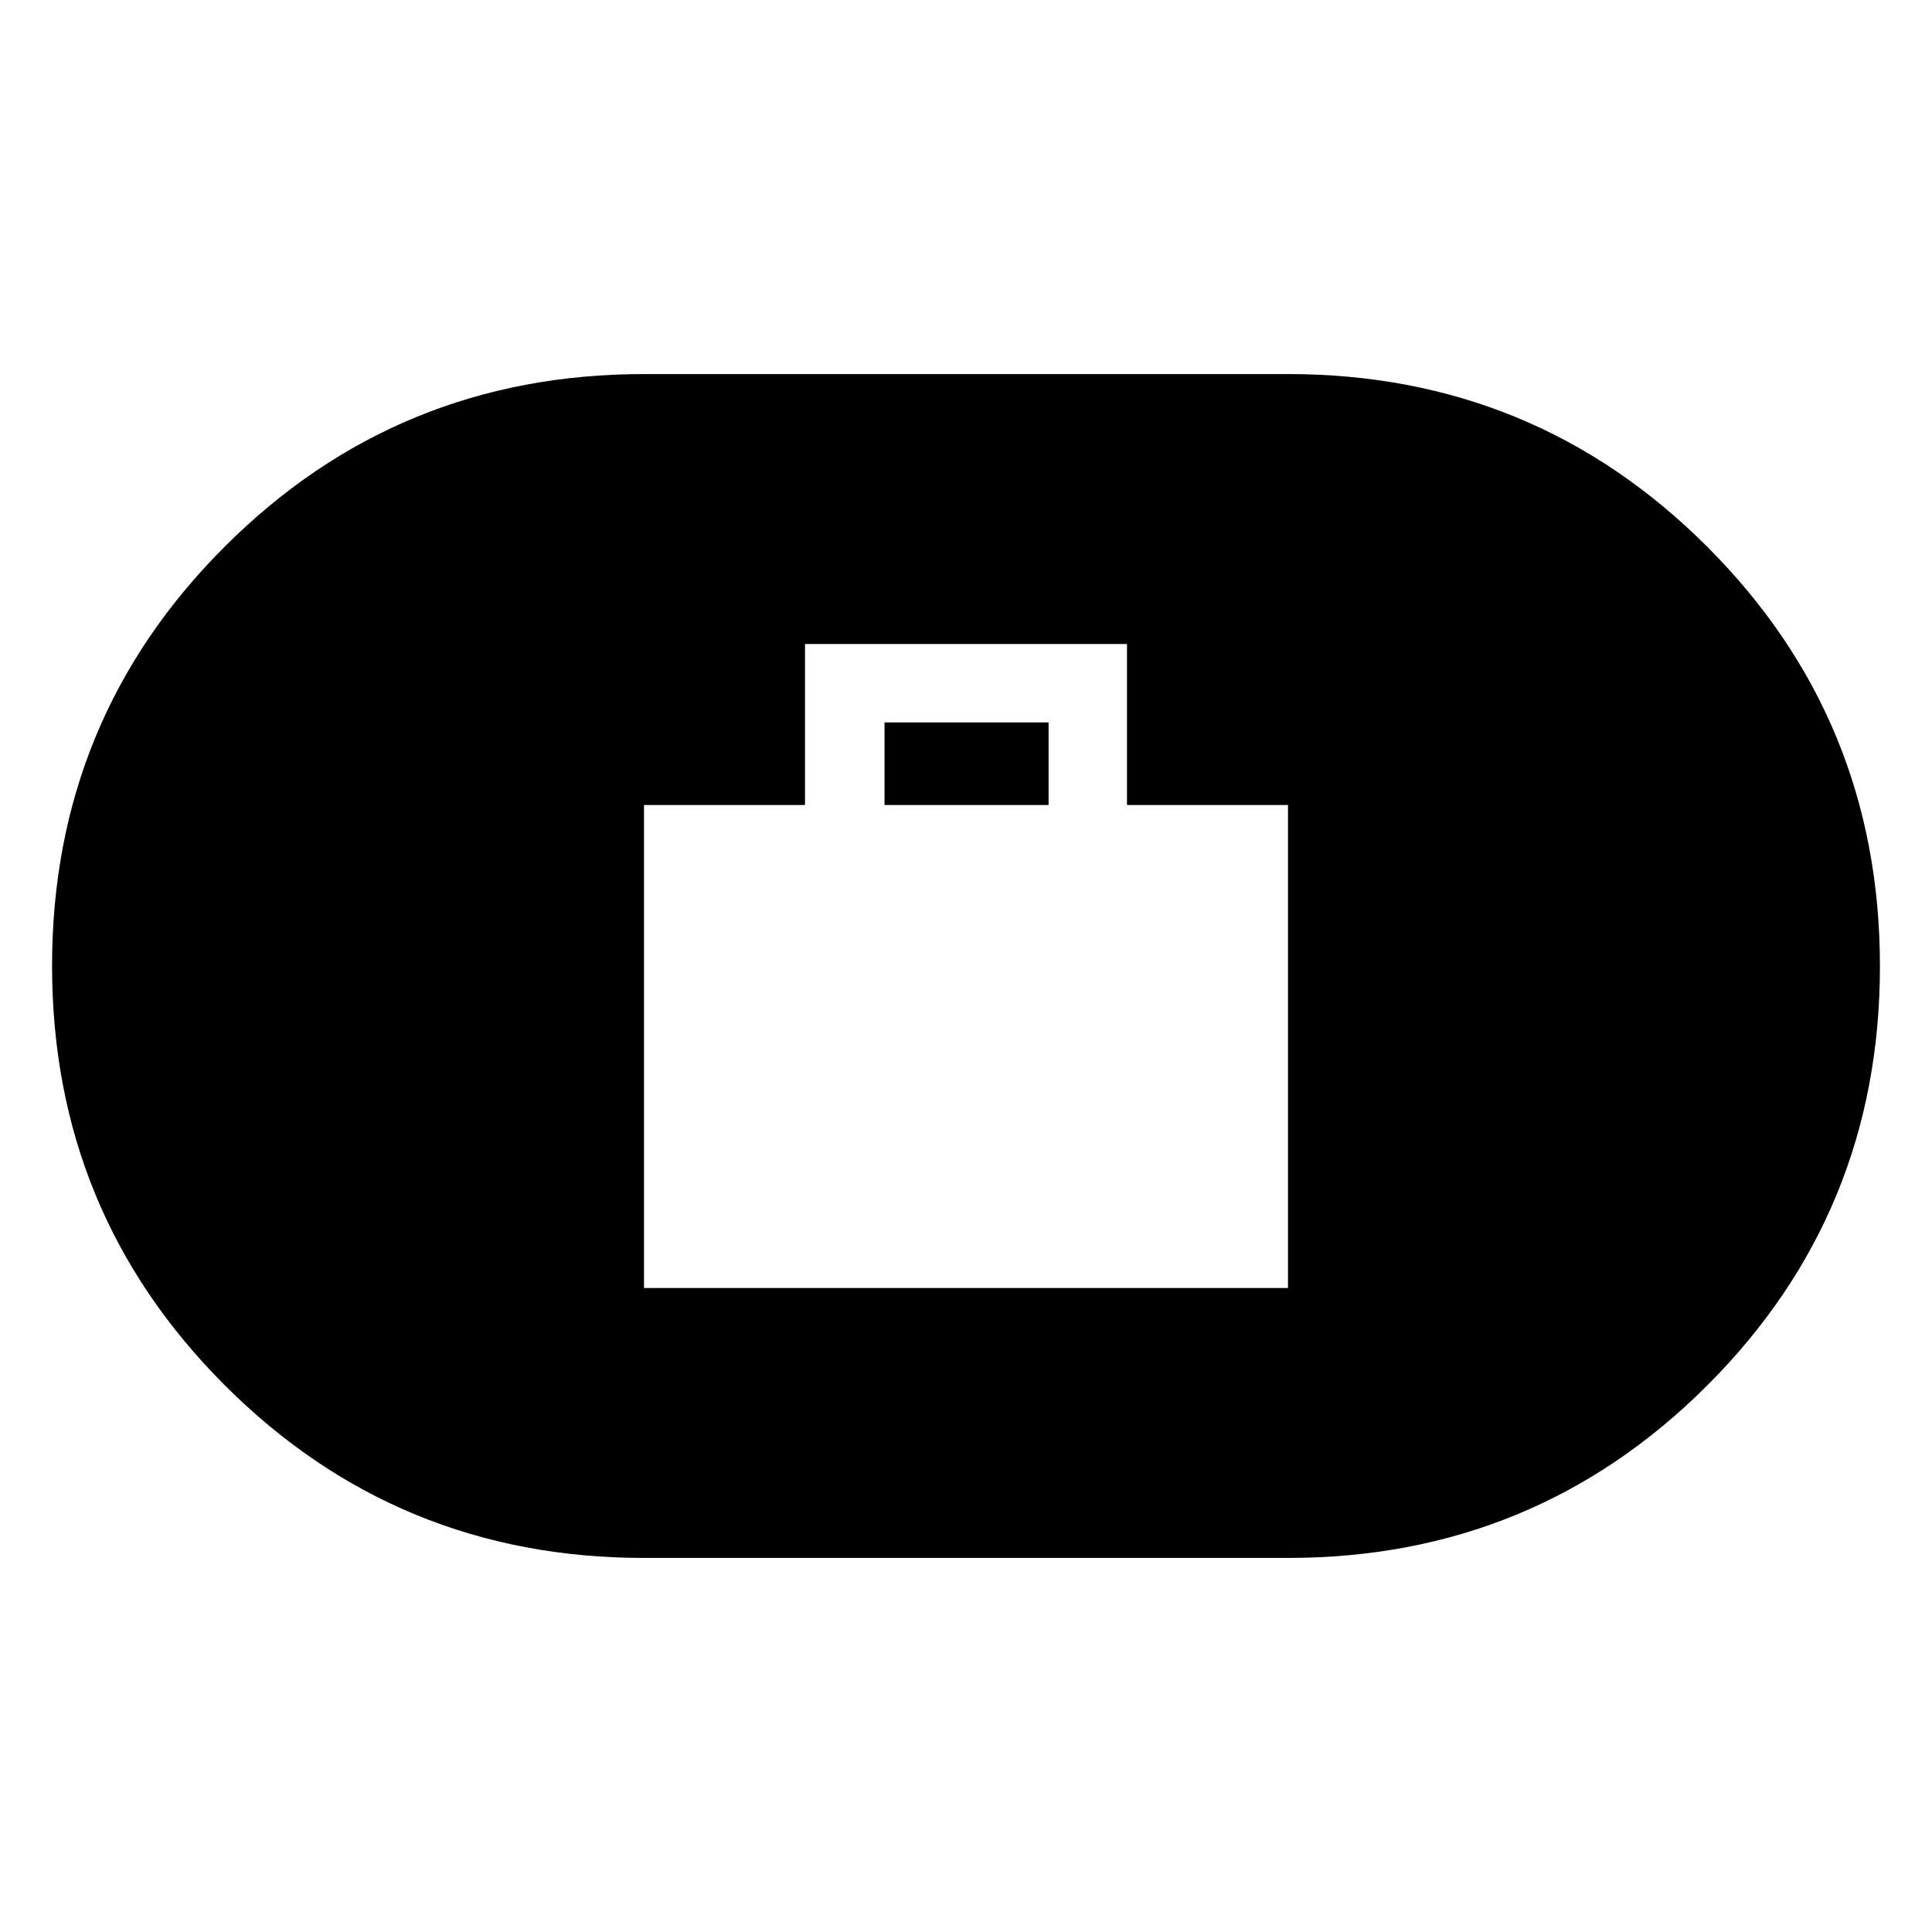 <svg xmlns="http://www.w3.org/2000/svg" width="48" height="48" viewBox="0 -960 960 960"><path d="M320-320h320v-240h-80v-80H400v80h-80v240Zm119.522-240v-41.043h81.521V-560h-81.521ZM320-185.869q-122.533 0-208.332-85.823-85.8-85.824-85.8-208.392t85.8-208.308Q197.467-774.131 320-774.131h320q122.533 0 208.332 85.823 85.799 85.824 85.799 208.392t-85.799 208.308Q762.533-185.869 640-185.869H320Z"/></svg>